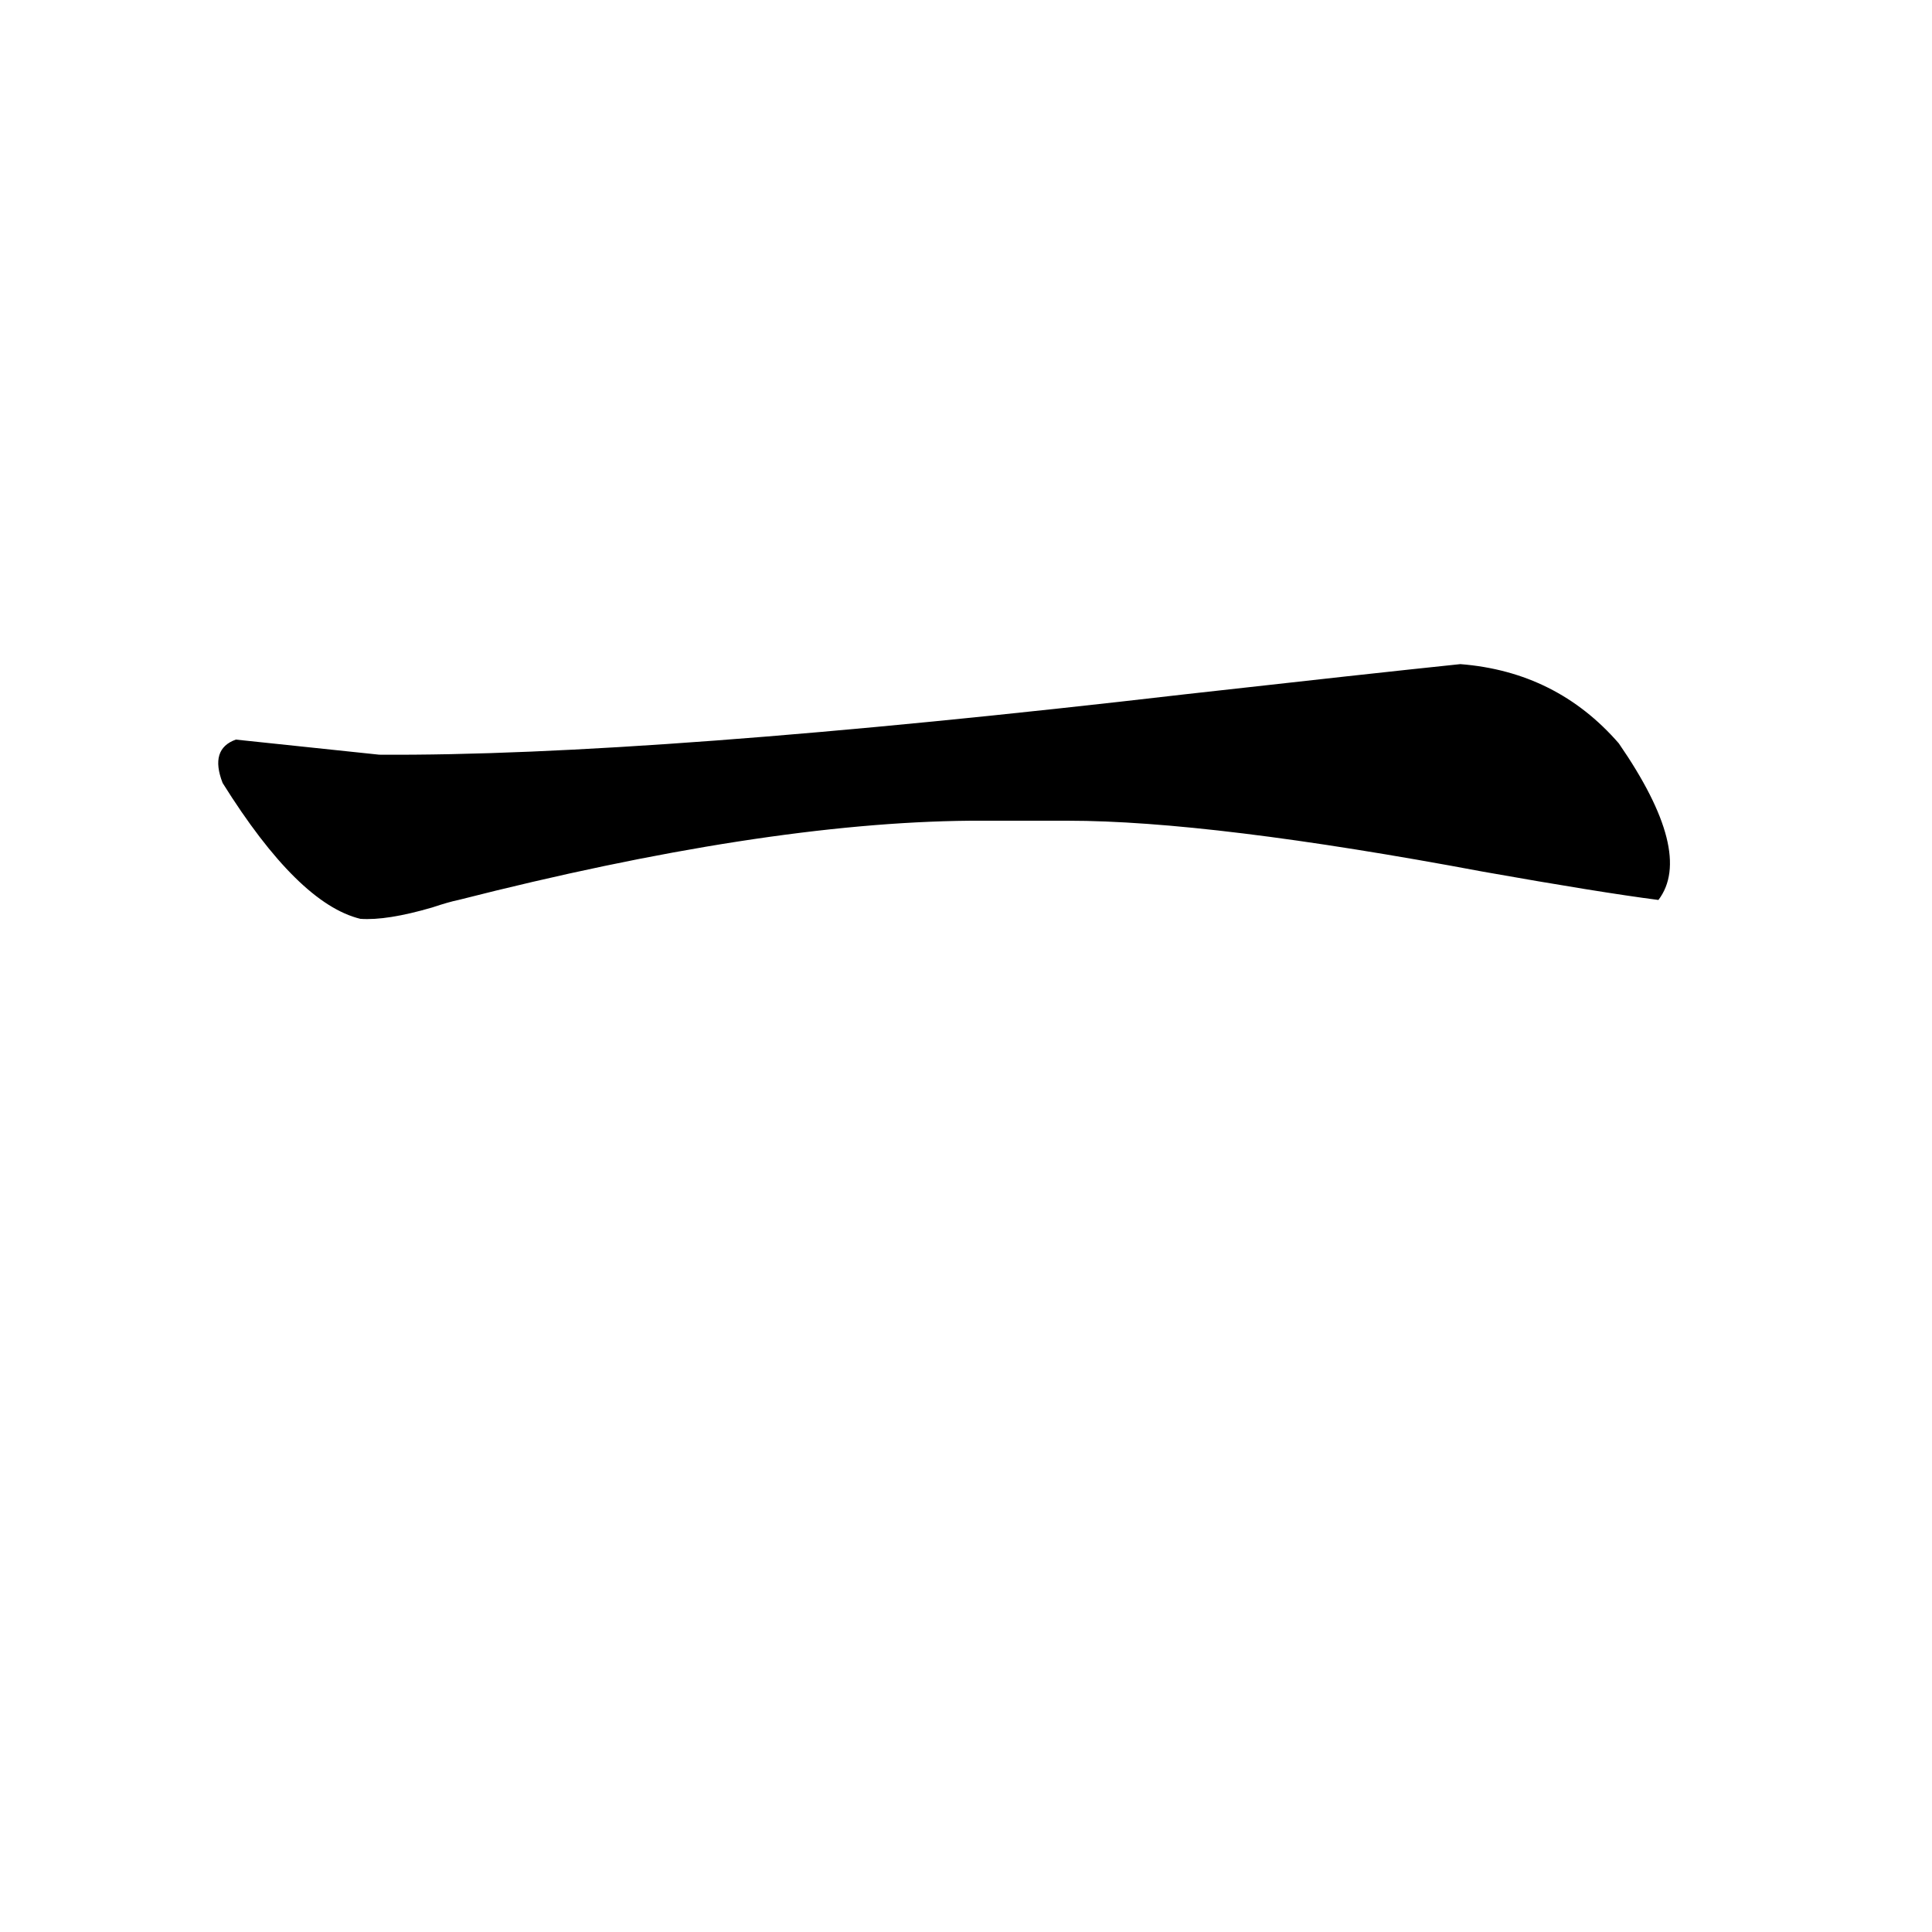 <svg xmlns="http://www.w3.org/2000/svg" viewBox="0 -800 1024 1024">
	<path fill="#000000" d="M125 -408L201 -400Q344 -399 628 -432Q726 -443 774 -448Q825 -444 858 -406Q898 -348 879 -323Q848 -327 786 -338Q642 -365 566 -365H514Q404 -364 243 -323Q238 -322 229 -319Q205 -312 191 -313Q158 -321 118 -385Q111 -403 125 -408Z"/>
</svg>